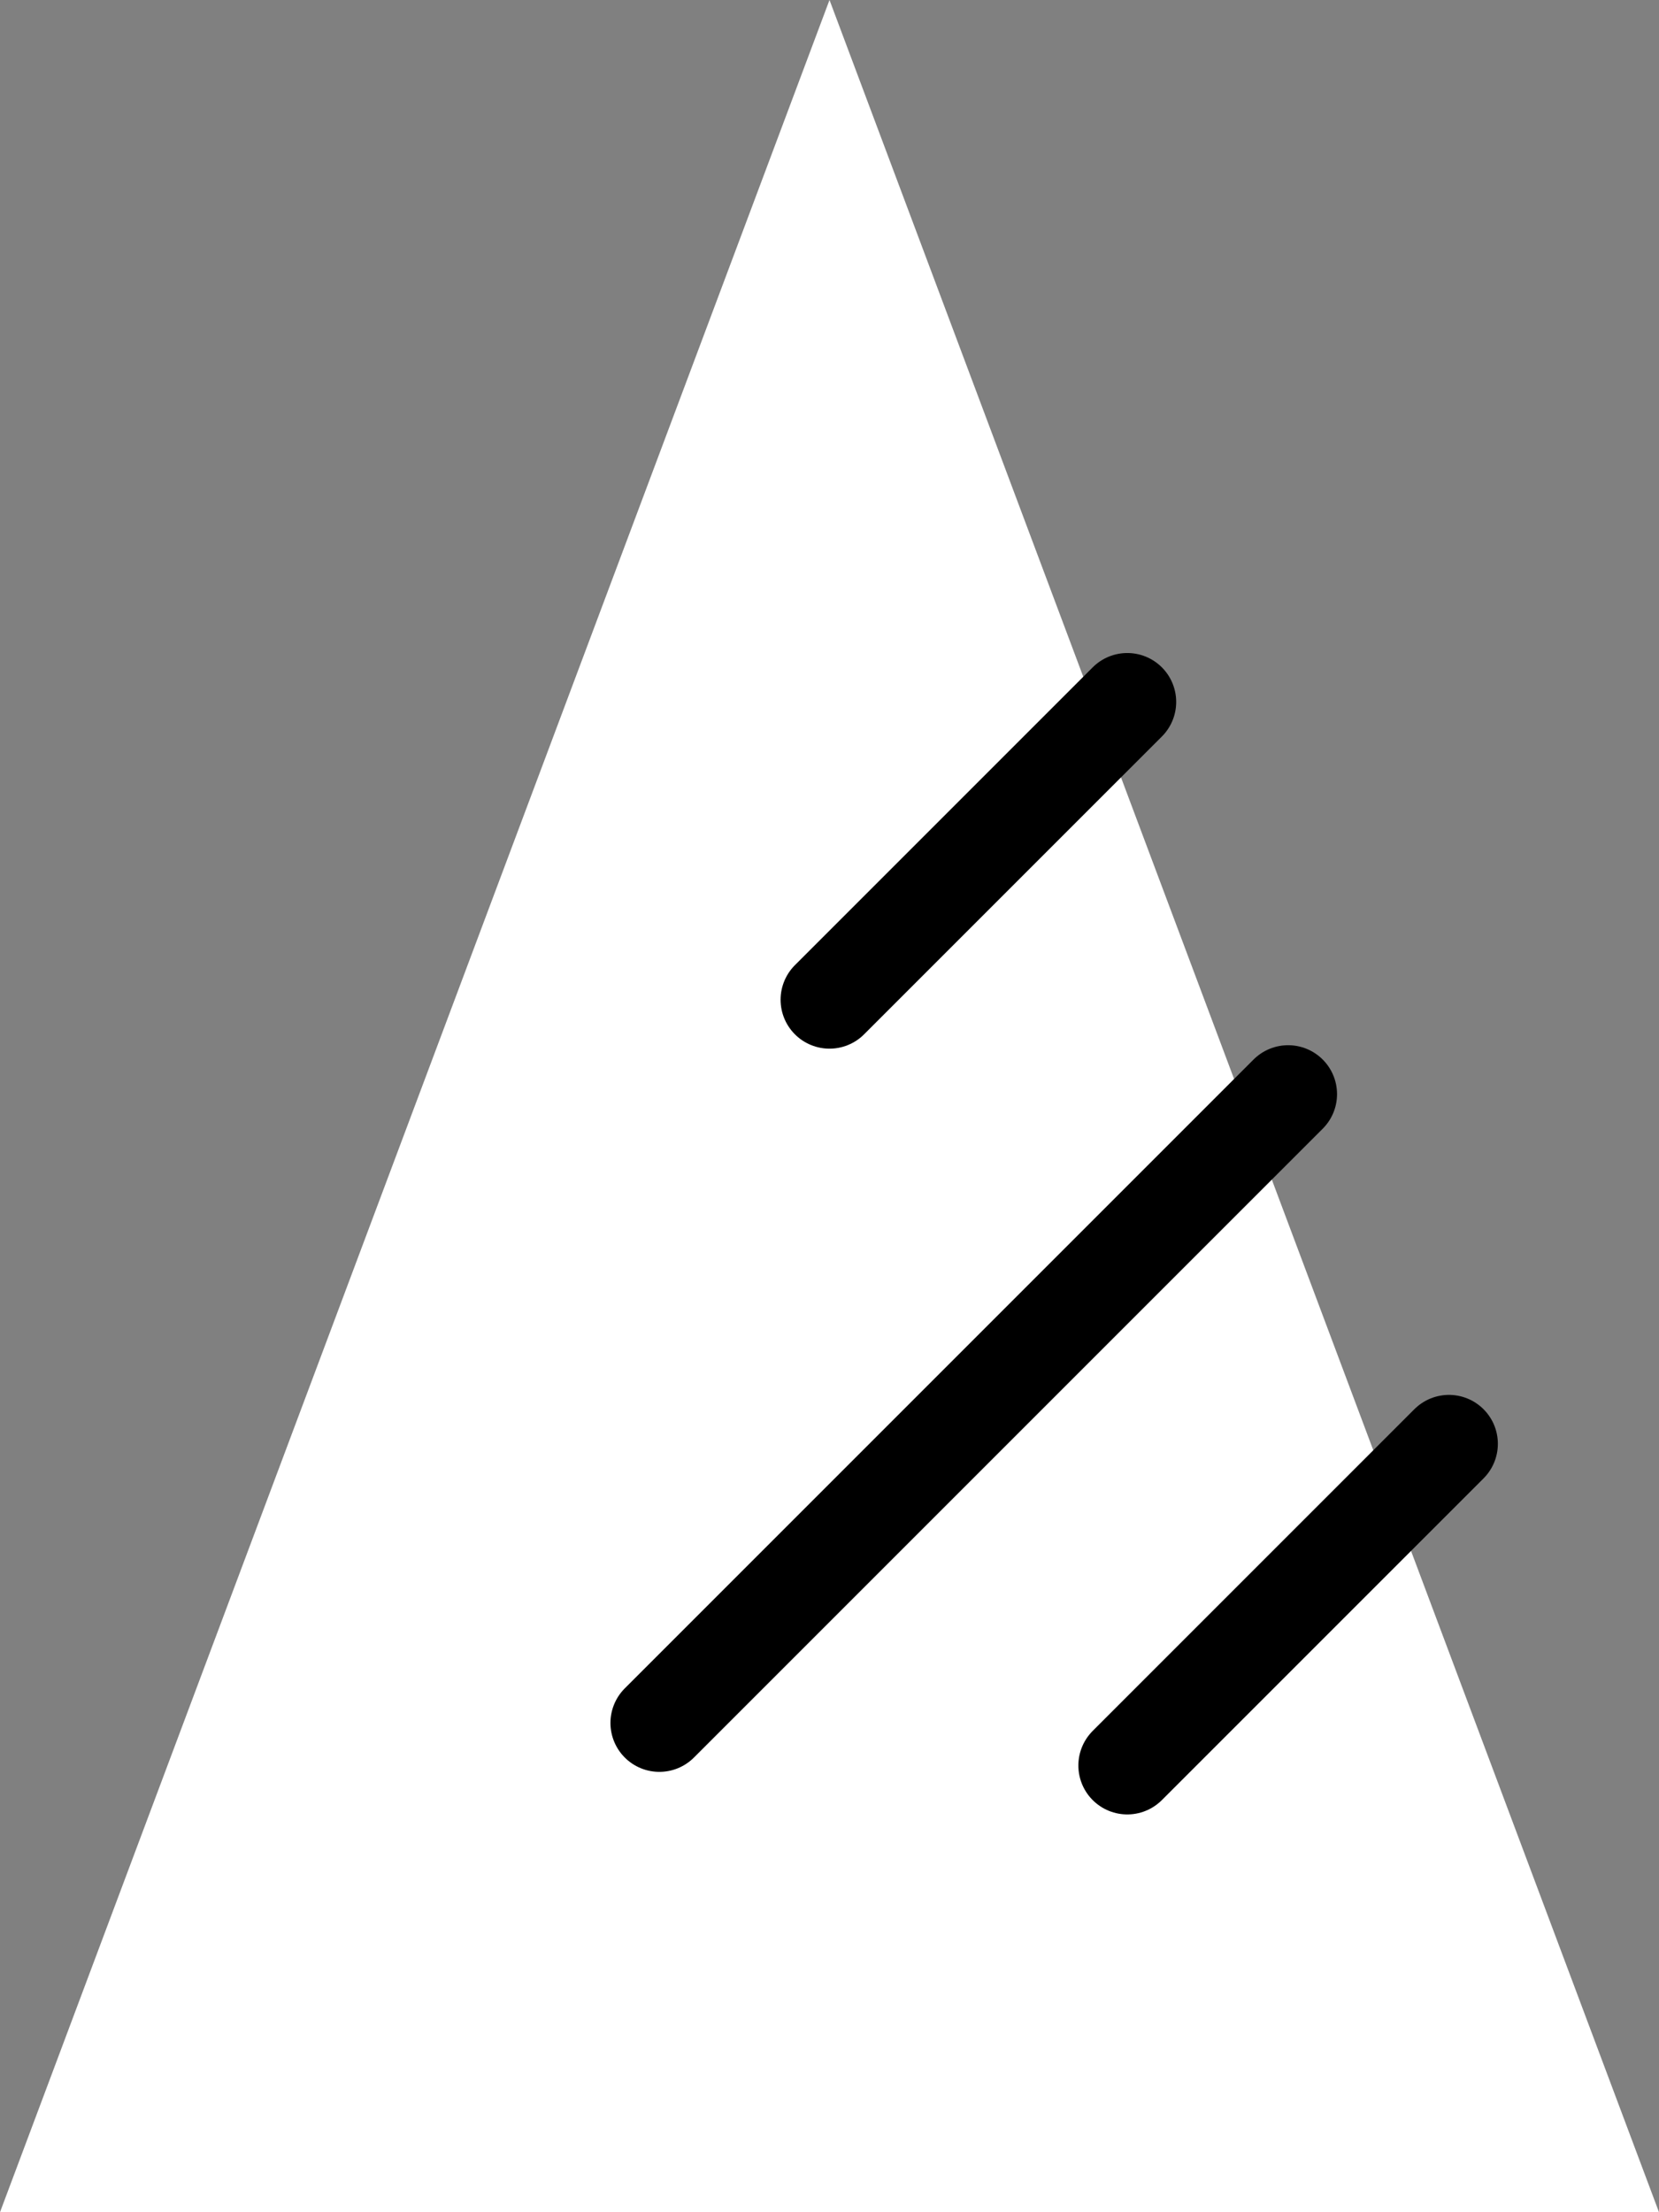 <svg xmlns="http://www.w3.org/2000/svg" width="67.836" height="90.448" viewBox="0 0 67.836 90.448">
  <rect x="0" y="0" width="67.836" height="90.448" fill="#808080" stroke="none"/>
  <g id="Group_37" data-name="Group 37" transform="translate(-4292.82 -592.841)">
    <g id="Group_38" data-name="Group 38" transform="translate(-150.476 -5745.263)">
      <path id="Path_429" data-name="Path 429" d="M33.918,0,67.836,90.448H0Z" transform="translate(4443.296 6338.104)" fill="#fff"/>
      <path id="Path_430" data-name="Path 430" d="M12.176,0,0,12.176" transform="translate(4477.214 6366.803)" fill="none" stroke="#000" stroke-linecap="round" stroke-width="4"/>
      <path id="Path_431" data-name="Path 431" d="M25.71,0,0,25.71" transform="translate(4470.257 6382.838)" fill="none" stroke="#000" stroke-linecap="round" stroke-width="4"/>
      <path id="Path_432" data-name="Path 432" d="M13.153,0,0,13.153" transform="translate(4489.39 6397.135)" fill="none" stroke="#000" stroke-linecap="round" stroke-width="4"/>
    </g>
  </g>
</svg>
